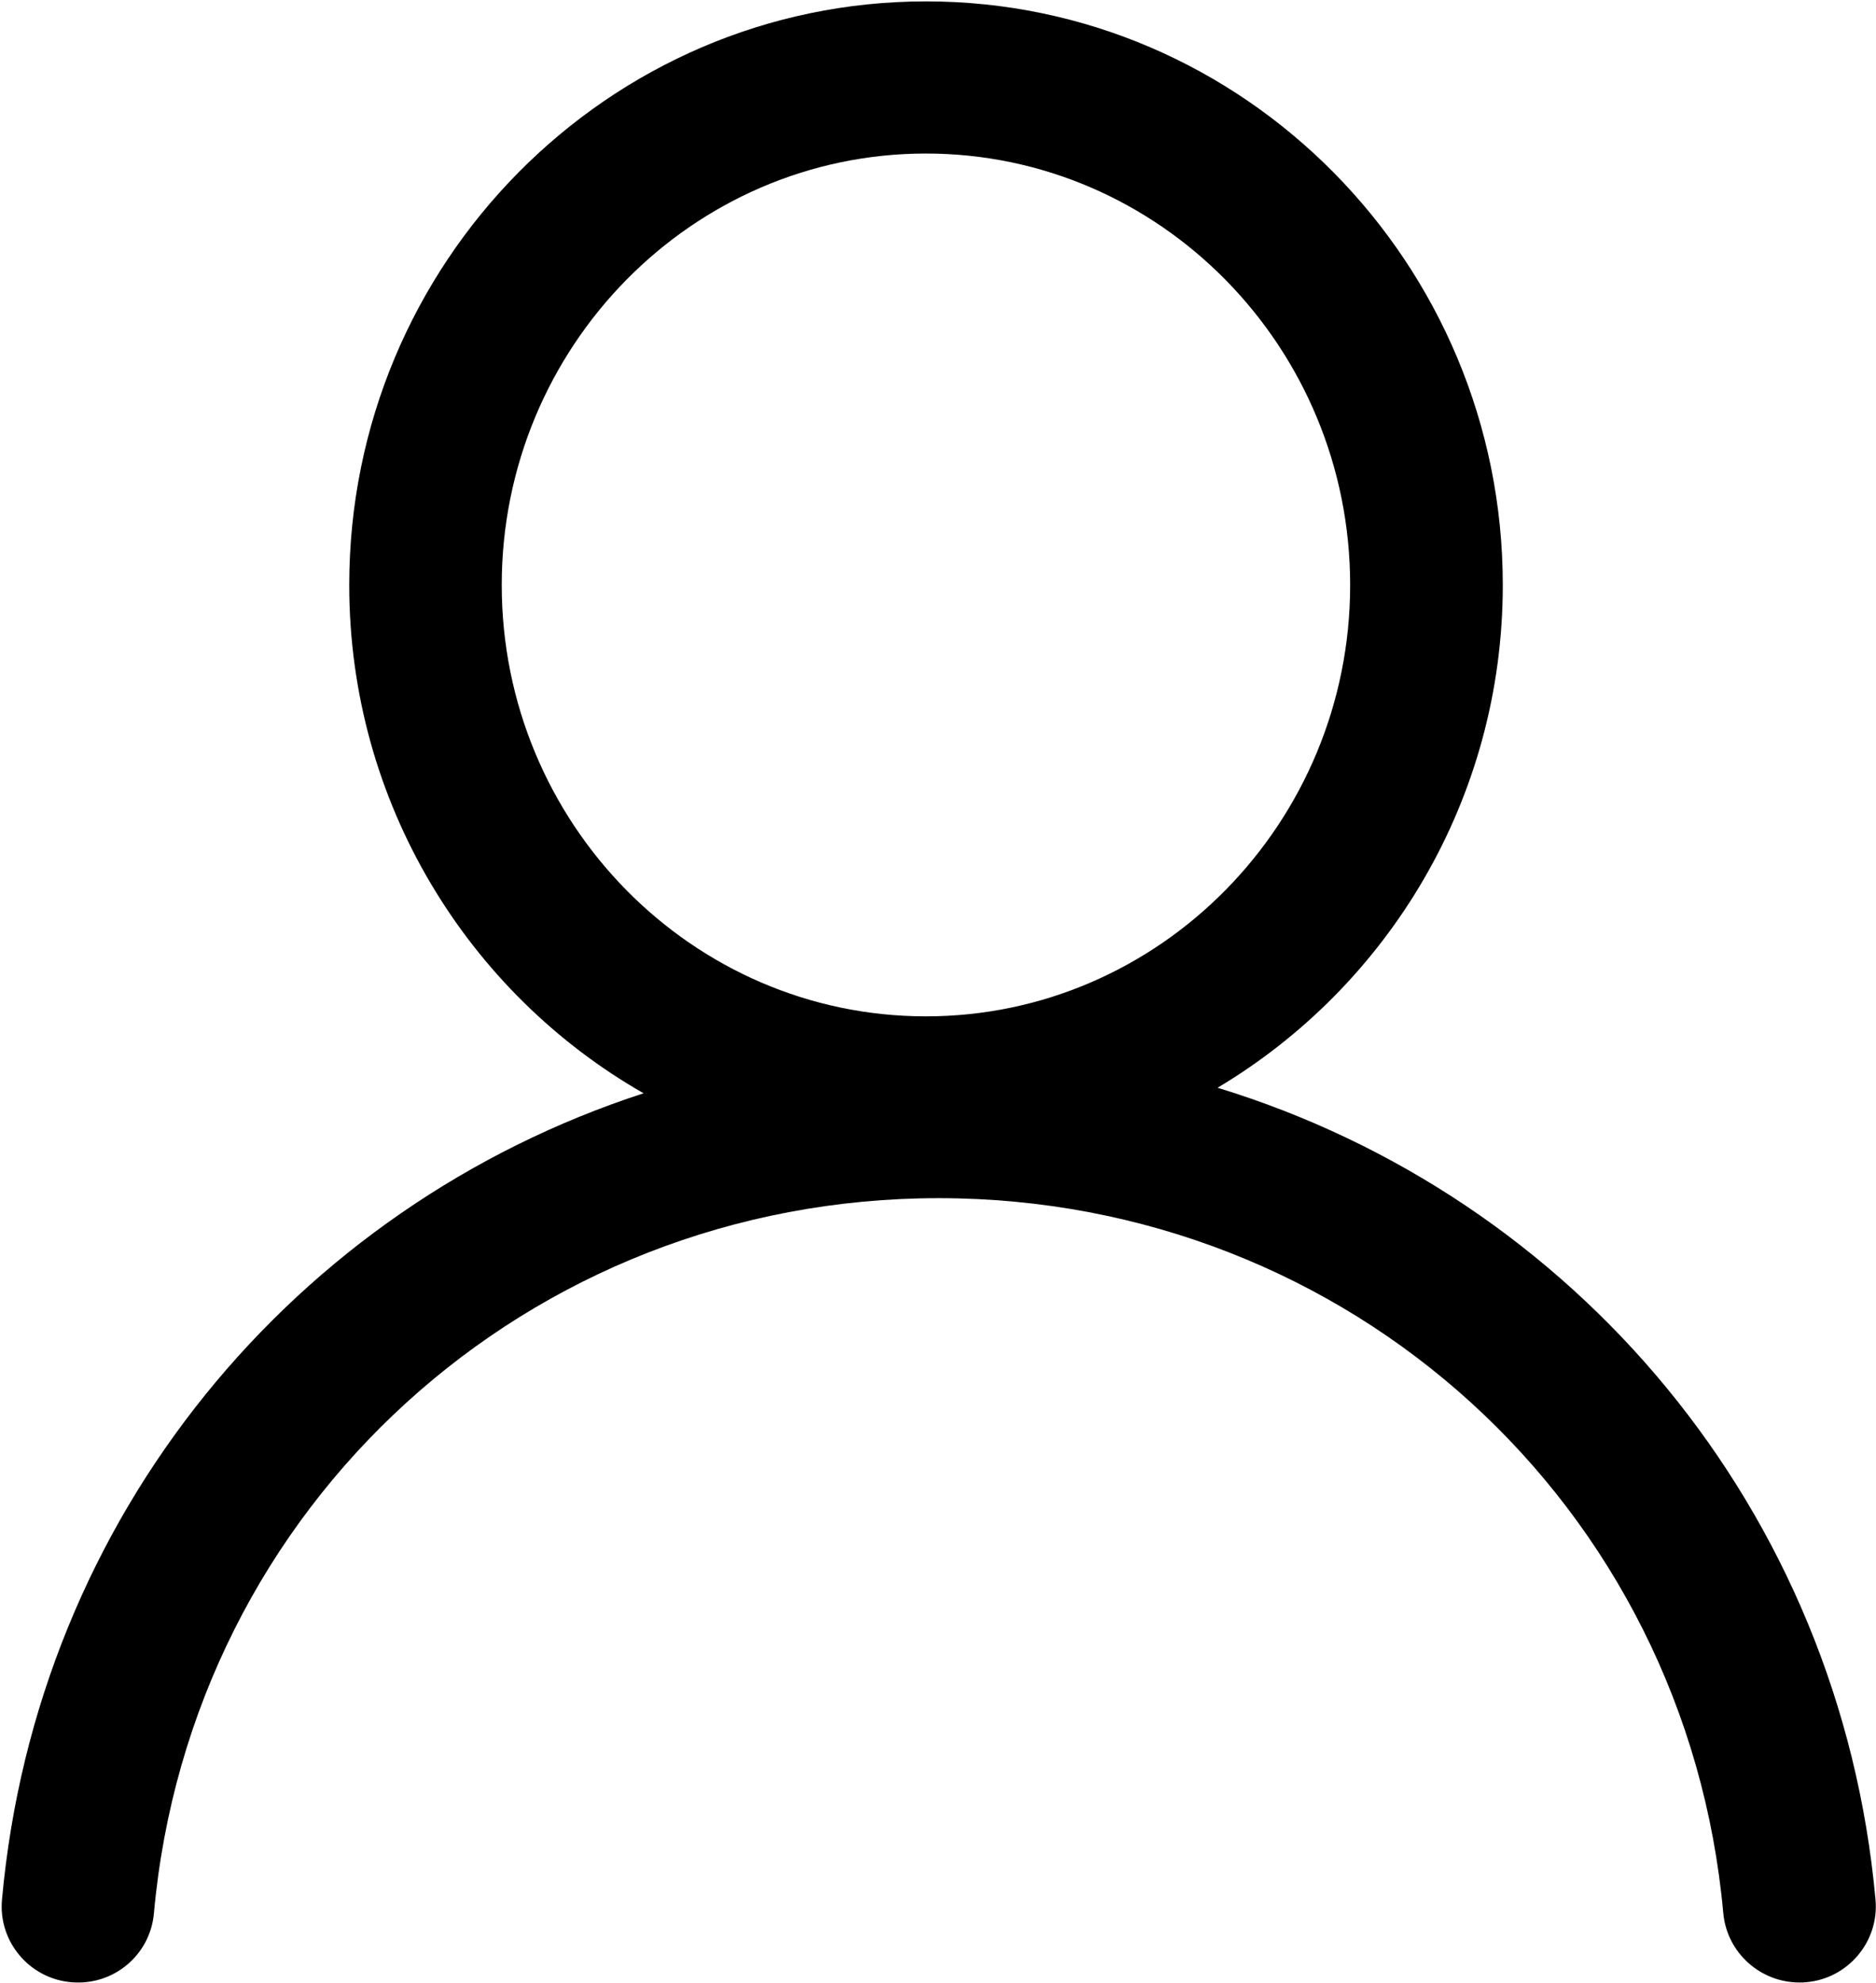 <?xml version="1.0" encoding="UTF-8" standalone="no"?>
<svg width="424px" height="448px" viewBox="0 0 424 448" version="1.1" xmlns="http://www.w3.org/2000/svg" xmlns:xlink="http://www.w3.org/1999/xlink">
    <!-- Generator: Sketch 3.6.1 (26313) - http://www.bohemiancoding.com/sketch -->
    <title>USER</title>
    <desc>Created with Sketch.</desc>
    <defs></defs>
    <g id="Page-1" stroke="none" stroke-width="1" fill="none" fill-rule="evenodd">
        <g id="USER" fill="#000000">
            <path d="M275.186,245.789 C313.672,222.857 339.65,180.619 339.65,132.191 C339.65,59.485 281.166,0.313 209.307,0.313 C137.416,0.313 78.932,59.485 78.932,132.191 C78.932,181.421 105.811,224.397 145.454,247.039 C66.747,272.633 8.295,342.452 0.45,429.238 C-0.418,438.667 6.591,447.07 16.076,447.904 C25.593,448.77 33.952,441.81 34.788,432.317 C43.115,340.207 119.379,270.74 212.169,270.74 C304.991,270.74 381.19,340.207 389.485,432.317 C390.321,441.265 397.877,447.968 406.686,447.968 C407.233,447.968 407.715,447.968 408.262,447.904 C417.714,447.07 424.756,438.667 423.887,429.238 C415.914,341.073 355.694,270.388 275.186,245.789 L275.186,245.789 L275.186,245.789 Z M113.399,132.191 C113.399,78.439 156.418,34.693 209.275,34.693 C262.132,34.693 305.151,78.439 305.151,132.191 C305.151,185.911 262.132,229.657 209.275,229.657 C156.418,229.657 113.399,185.943 113.399,132.191 L113.399,132.191 L113.399,132.191 Z" id="Shape"></path>
        </g>
    </g>
</svg>